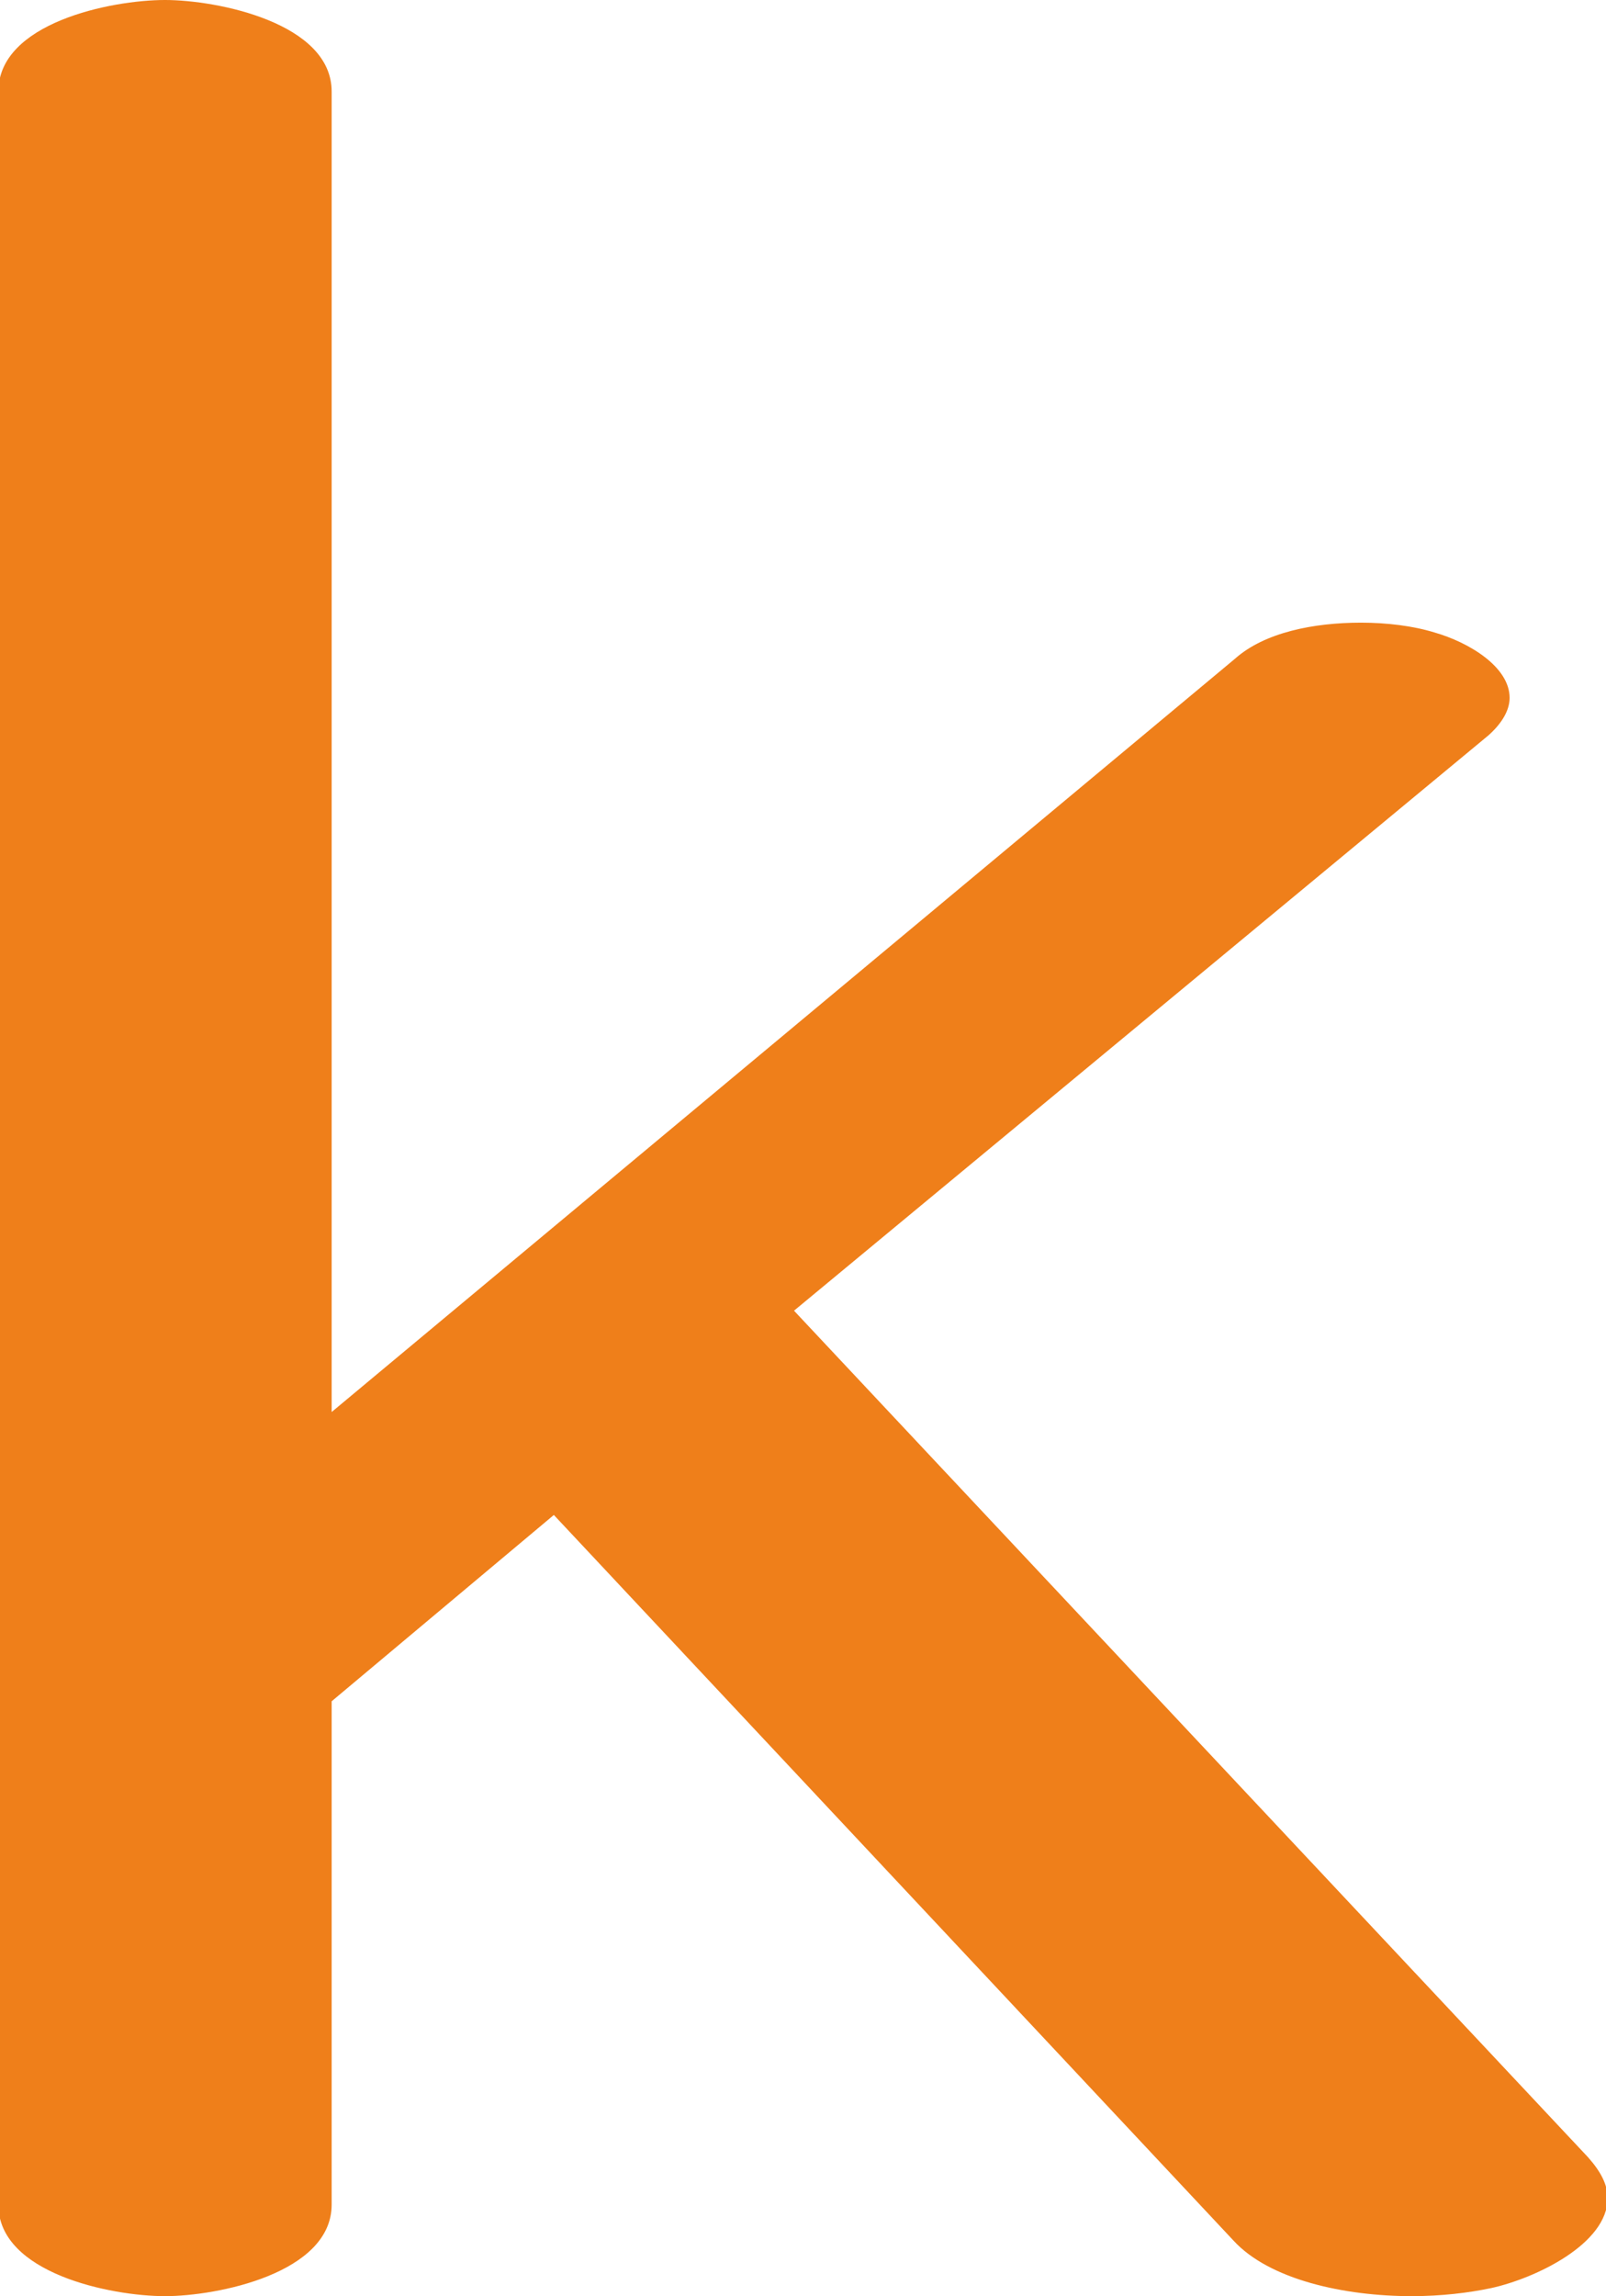 <?xml version="1.0" encoding="UTF-8"?>
<!DOCTYPE svg PUBLIC "-//W3C//DTD SVG 1.1//EN" "http://www.w3.org/Graphics/SVG/1.1/DTD/svg11.dtd">
<!-- Creator: CorelDRAW X8 -->
<svg xmlns="http://www.w3.org/2000/svg" xml:space="preserve" width="983px" height="1405px" version="1.1" style="shape-rendering:geometricPrecision; text-rendering:geometricPrecision; image-rendering:optimizeQuality; fill-rule:evenodd; clip-rule:evenodd"
viewBox="0 0 983 1405"
 xmlns:xlink="http://www.w3.org/1999/xlink">
 <defs>
  <style type="text/css">
   <![CDATA[
    .fil0 {fill:#EF7F1A;fill-rule:nonzero}
   ]]>
  </style>
 </defs>
 <g id="Layer_x0020_1">
  <path class="fil0" d="M864 1405c18,0 35,-2 49,-5 27,-6 71,-27 71,-55 0,-8 -4,-16 -12,-25l-486 -518 425 -352c9,-8 13,-16 13,-23 0,-19 -25,-34 -46,-40 -13,-4 -29,-6 -45,-6 -29,0 -59,6 -77,22l-553 461 0 -808c0,-42 -70,-56 -102,-56 -33,0 -102,14 -102,56l0 1293c0,42 69,56 102,56 32,0 102,-14 102,-56l0 -308 136 -114 416 444c22,24 68,34 109,34z"/>
 </g>
</svg>
